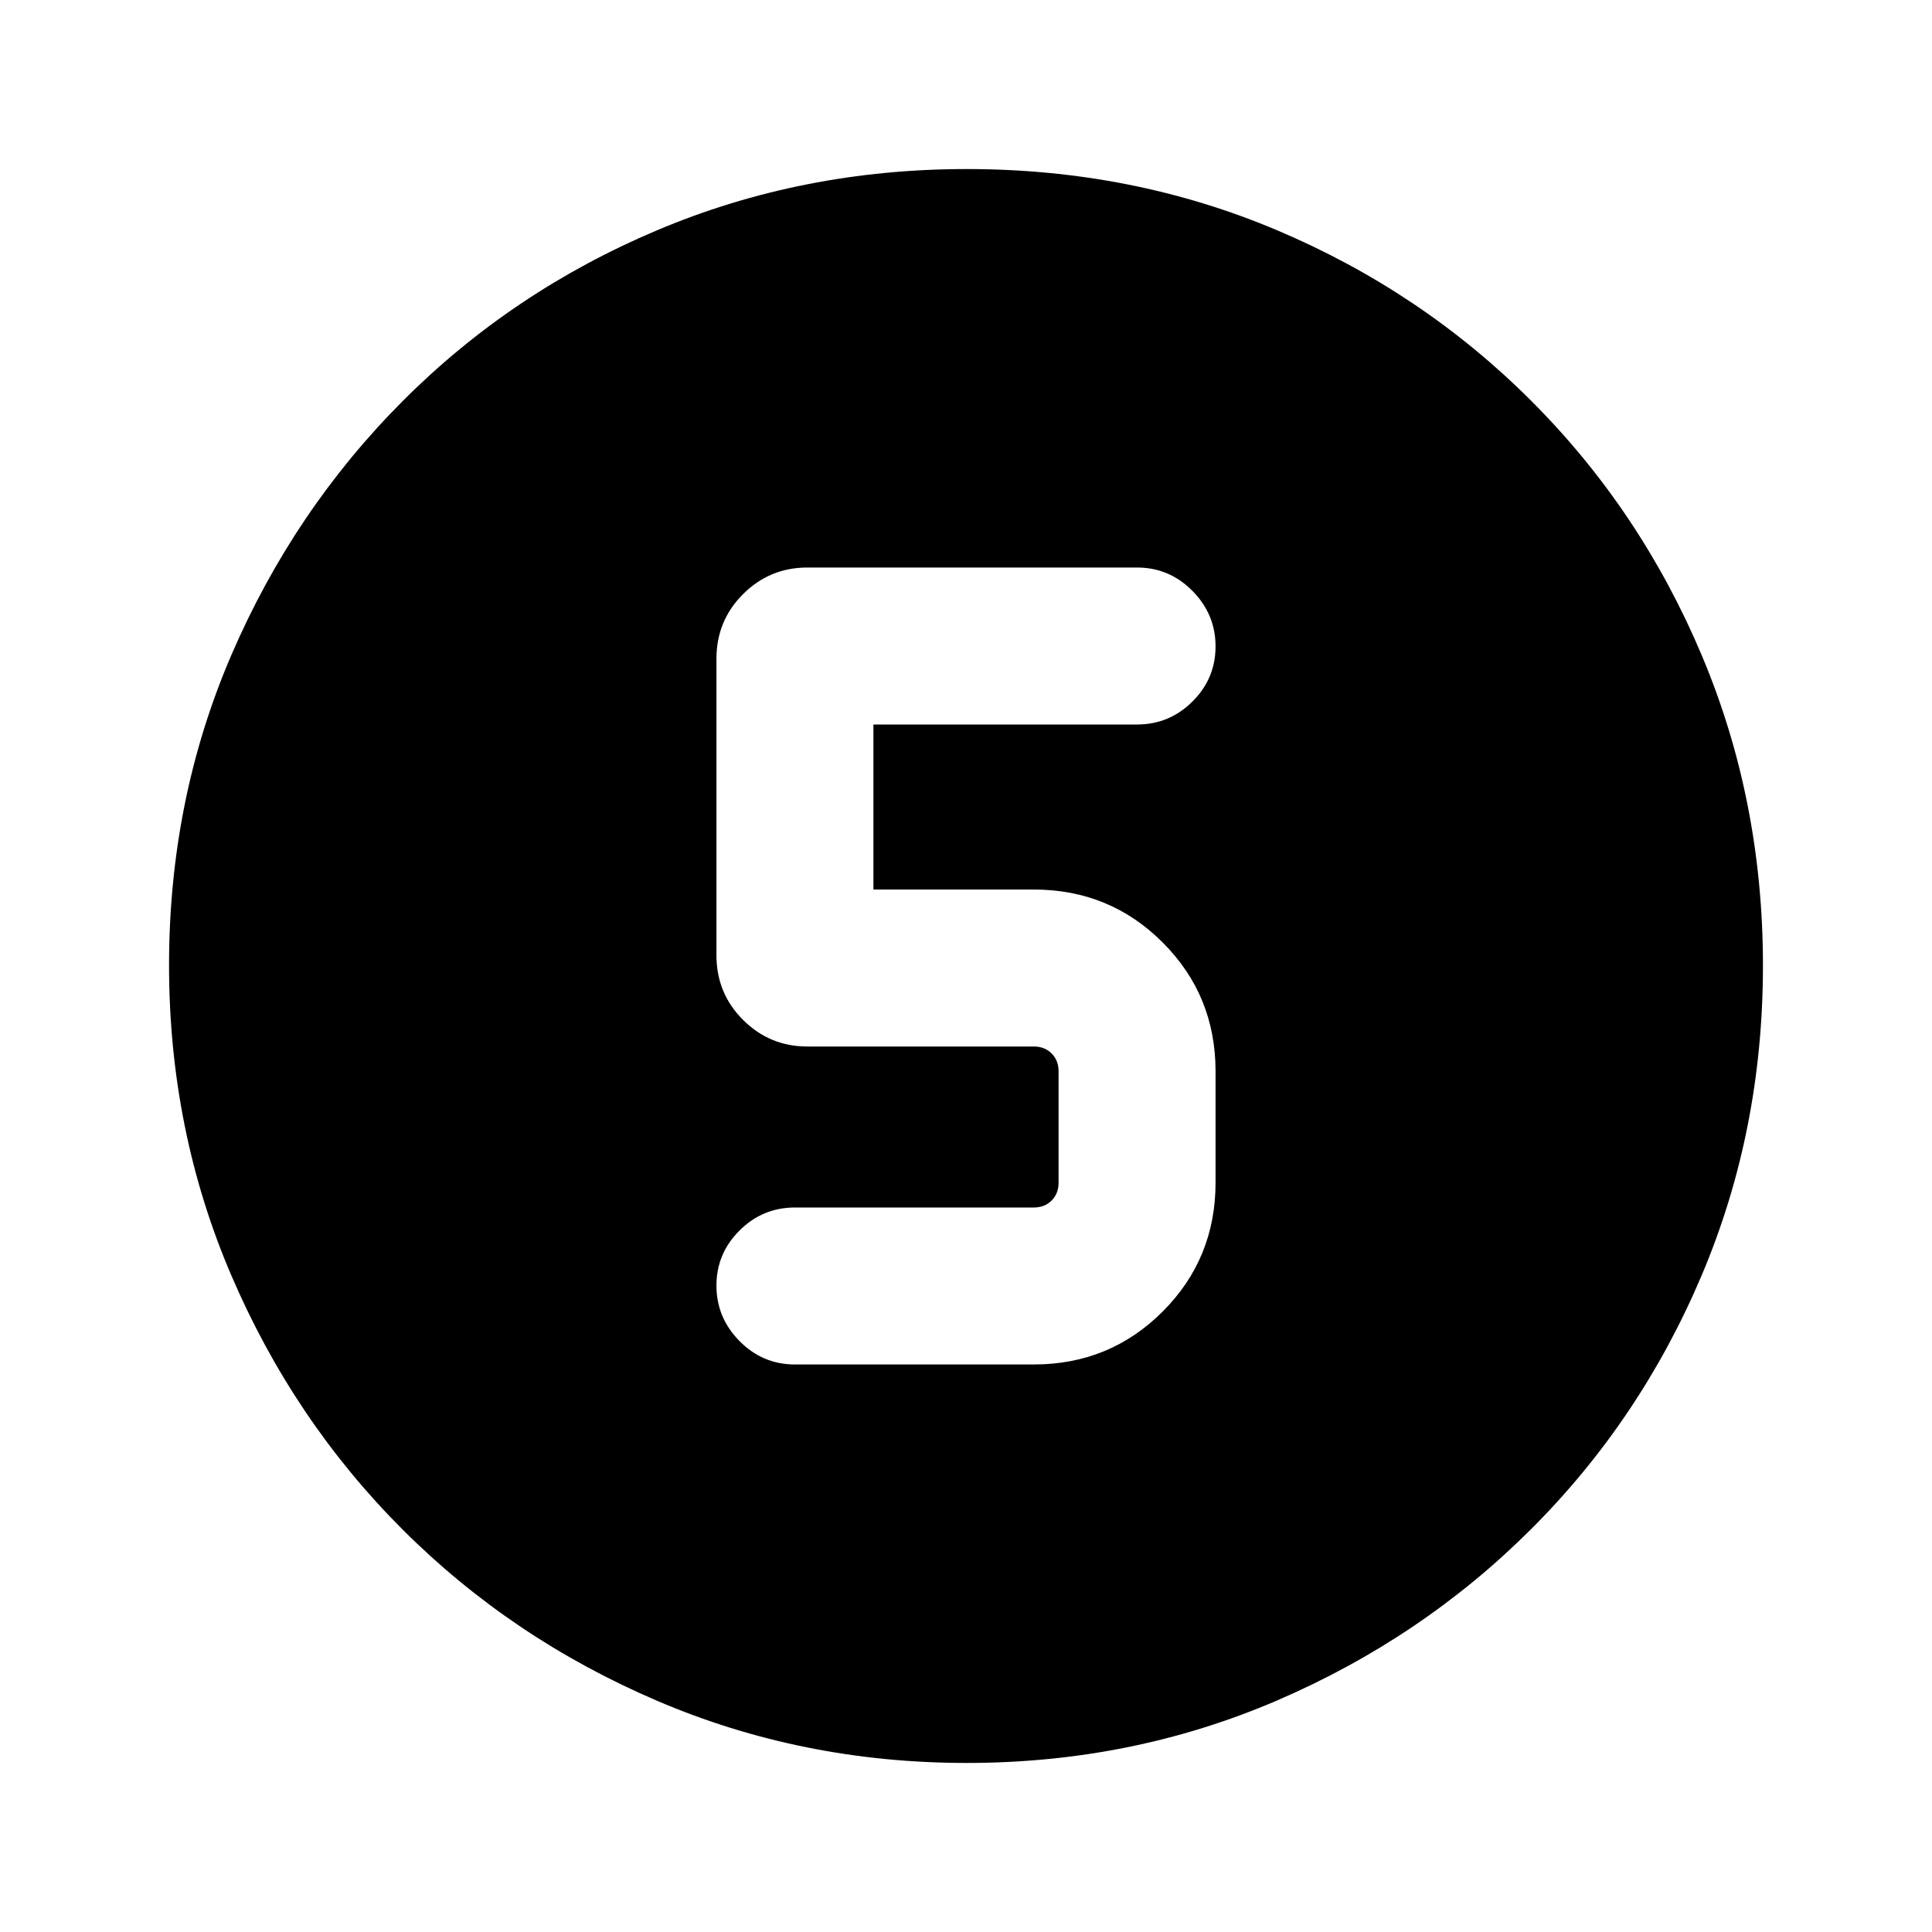 <svg xmlns="http://www.w3.org/2000/svg" height="20" viewBox="0 -960 960 960" width="20"><path d="M480.34-84q-81.75 0-153.96-30.94-72.21-30.94-126.34-85.05-54.13-54.11-85.09-126.25Q84-398.37 84-480.39q0-82.28 31-154.21t85.21-126.23q54.21-54.3 126.25-84.74Q398.49-876 480.39-876q82.27 0 154.19 30.42 71.93 30.42 126.24 84.71 54.31 54.29 84.75 126.44Q876-562.29 876-480.26q0 82.03-30.42 153.9t-84.7 126.1q-54.28 54.23-126.4 85.25Q562.35-84 480.34-84ZM395-282h118.69q37.73 0 64.02-26.29T604-372.31v-55.38q0-37.73-26.29-64.02T513.69-518H434v-82h131q16.05 0 27.52-11.42Q604-622.84 604-638.8q0-15.97-11.48-27.58Q581.05-678 565-678H401.15q-18.66 0-31.91 13.2Q356-651.61 356-632.66v147.32q0 18.95 13.24 32.14 13.25 13.2 31.91 13.2h112.54q5.39 0 8.85 3.46t3.46 8.85v55.38q0 5.39-3.46 8.85t-8.85 3.46H395q-16.05 0-27.52 11.42Q356-337.16 356-321.2q0 15.97 11.48 27.58Q378.95-282 395-282Z"/></svg>